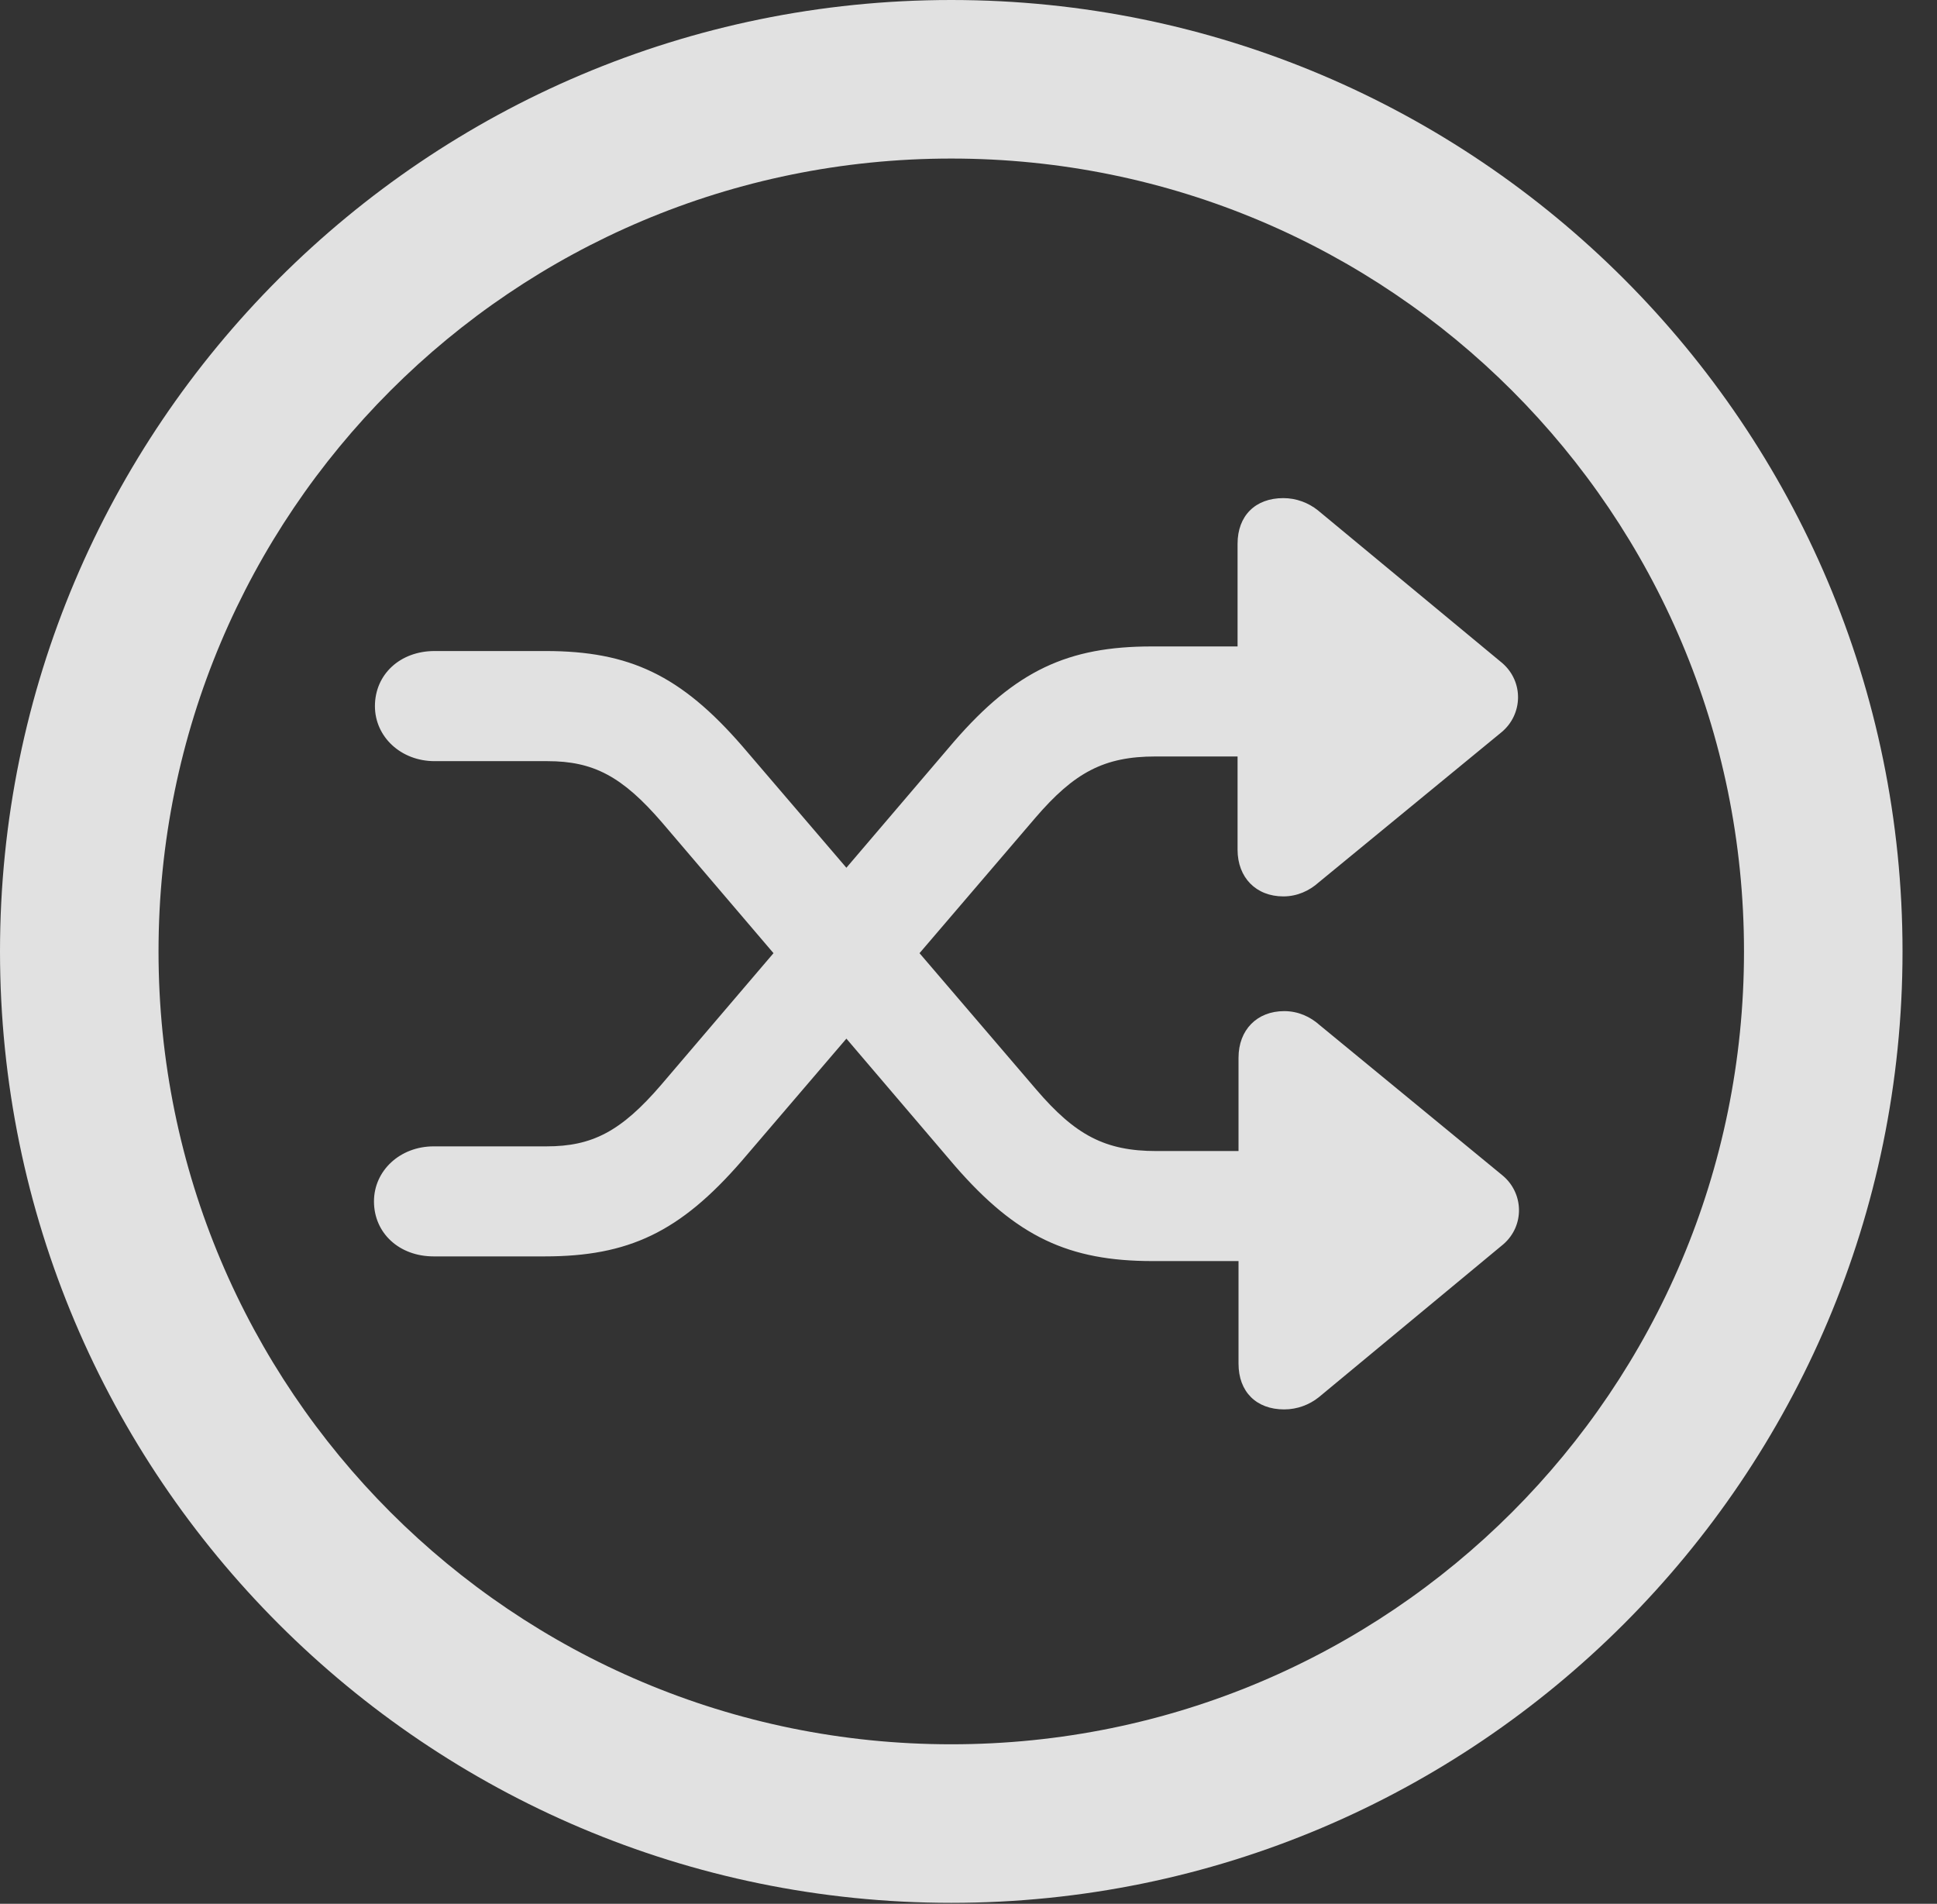 <?xml version="1.0" encoding="UTF-8"?>
<!--Generator: Apple Native CoreSVG 341-->
<!DOCTYPE svg
PUBLIC "-//W3C//DTD SVG 1.1//EN"
       "http://www.w3.org/Graphics/SVG/1.1/DTD/svg11.dtd">
<svg version="1.1" xmlns="http://www.w3.org/2000/svg" xmlns:xlink="http://www.w3.org/1999/xlink" viewBox="0 0 20.283 19.932">
 <rect x="0" y="0" width="20.283" height="19.932" fill="#333333" stroke="none"/>
 <g>
  <rect height="19.932" opacity="0" width="20.283" x="0" y="0"/>
  <path d="M9.961 19.922C15.459 19.922 19.922 15.459 19.922 9.961C19.922 4.463 15.459 0 9.961 0C4.463 0 0 4.463 0 9.961C0 15.459 4.463 19.922 9.961 19.922ZM9.961 18.262C5.371 18.262 1.66 14.551 1.66 9.961C1.66 5.371 5.371 1.66 9.961 1.66C14.551 1.66 18.262 5.371 18.262 9.961C18.262 14.551 14.551 18.262 9.961 18.262Z" fill="white" fill-opacity="0.85"/>
  <path d="M12.959 5.693L12.959 8.896C12.959 9.189 13.154 9.385 13.438 9.385C13.584 9.385 13.711 9.326 13.809 9.238L15.723 7.666C15.947 7.48 15.957 7.139 15.732 6.943L13.799 5.342C13.701 5.264 13.574 5.215 13.438 5.215C13.145 5.215 12.959 5.4 12.959 5.693ZM13.252 7.92C13.574 7.92 13.828 7.656 13.828 7.344C13.828 7.031 13.574 6.768 13.252 6.768L12.06 6.768C11.182 6.768 10.635 7.021 9.99 7.764L6.924 11.357C6.504 11.846 6.201 12.002 5.723 12.002L4.541 12.002C4.189 12.002 3.916 12.256 3.916 12.578C3.916 12.91 4.18 13.154 4.541 13.154L5.703 13.154C6.582 13.154 7.119 12.9 7.764 12.158L10.84 8.564C11.25 8.086 11.562 7.92 12.1 7.92ZM12.969 14.277C12.969 14.57 13.154 14.756 13.447 14.756C13.584 14.756 13.711 14.707 13.809 14.629L15.742 13.027C15.967 12.832 15.957 12.49 15.732 12.305L13.818 10.732C13.721 10.645 13.594 10.586 13.447 10.586C13.164 10.586 12.969 10.781 12.969 11.074ZM13.262 12.051L12.109 12.051C11.572 12.051 11.26 11.885 10.85 11.406L7.773 7.812C7.129 7.07 6.592 6.816 5.713 6.816L4.551 6.816C4.189 6.816 3.926 7.061 3.926 7.393C3.926 7.715 4.199 7.969 4.551 7.969L5.732 7.969C6.211 7.969 6.514 8.125 6.934 8.613L10 12.207C10.645 12.949 11.191 13.203 12.07 13.203L13.262 13.203C13.584 13.203 13.838 12.94 13.838 12.627C13.838 12.315 13.584 12.051 13.262 12.051Z" fill="white" fill-opacity="0.85"/>
 </g>
</svg>
